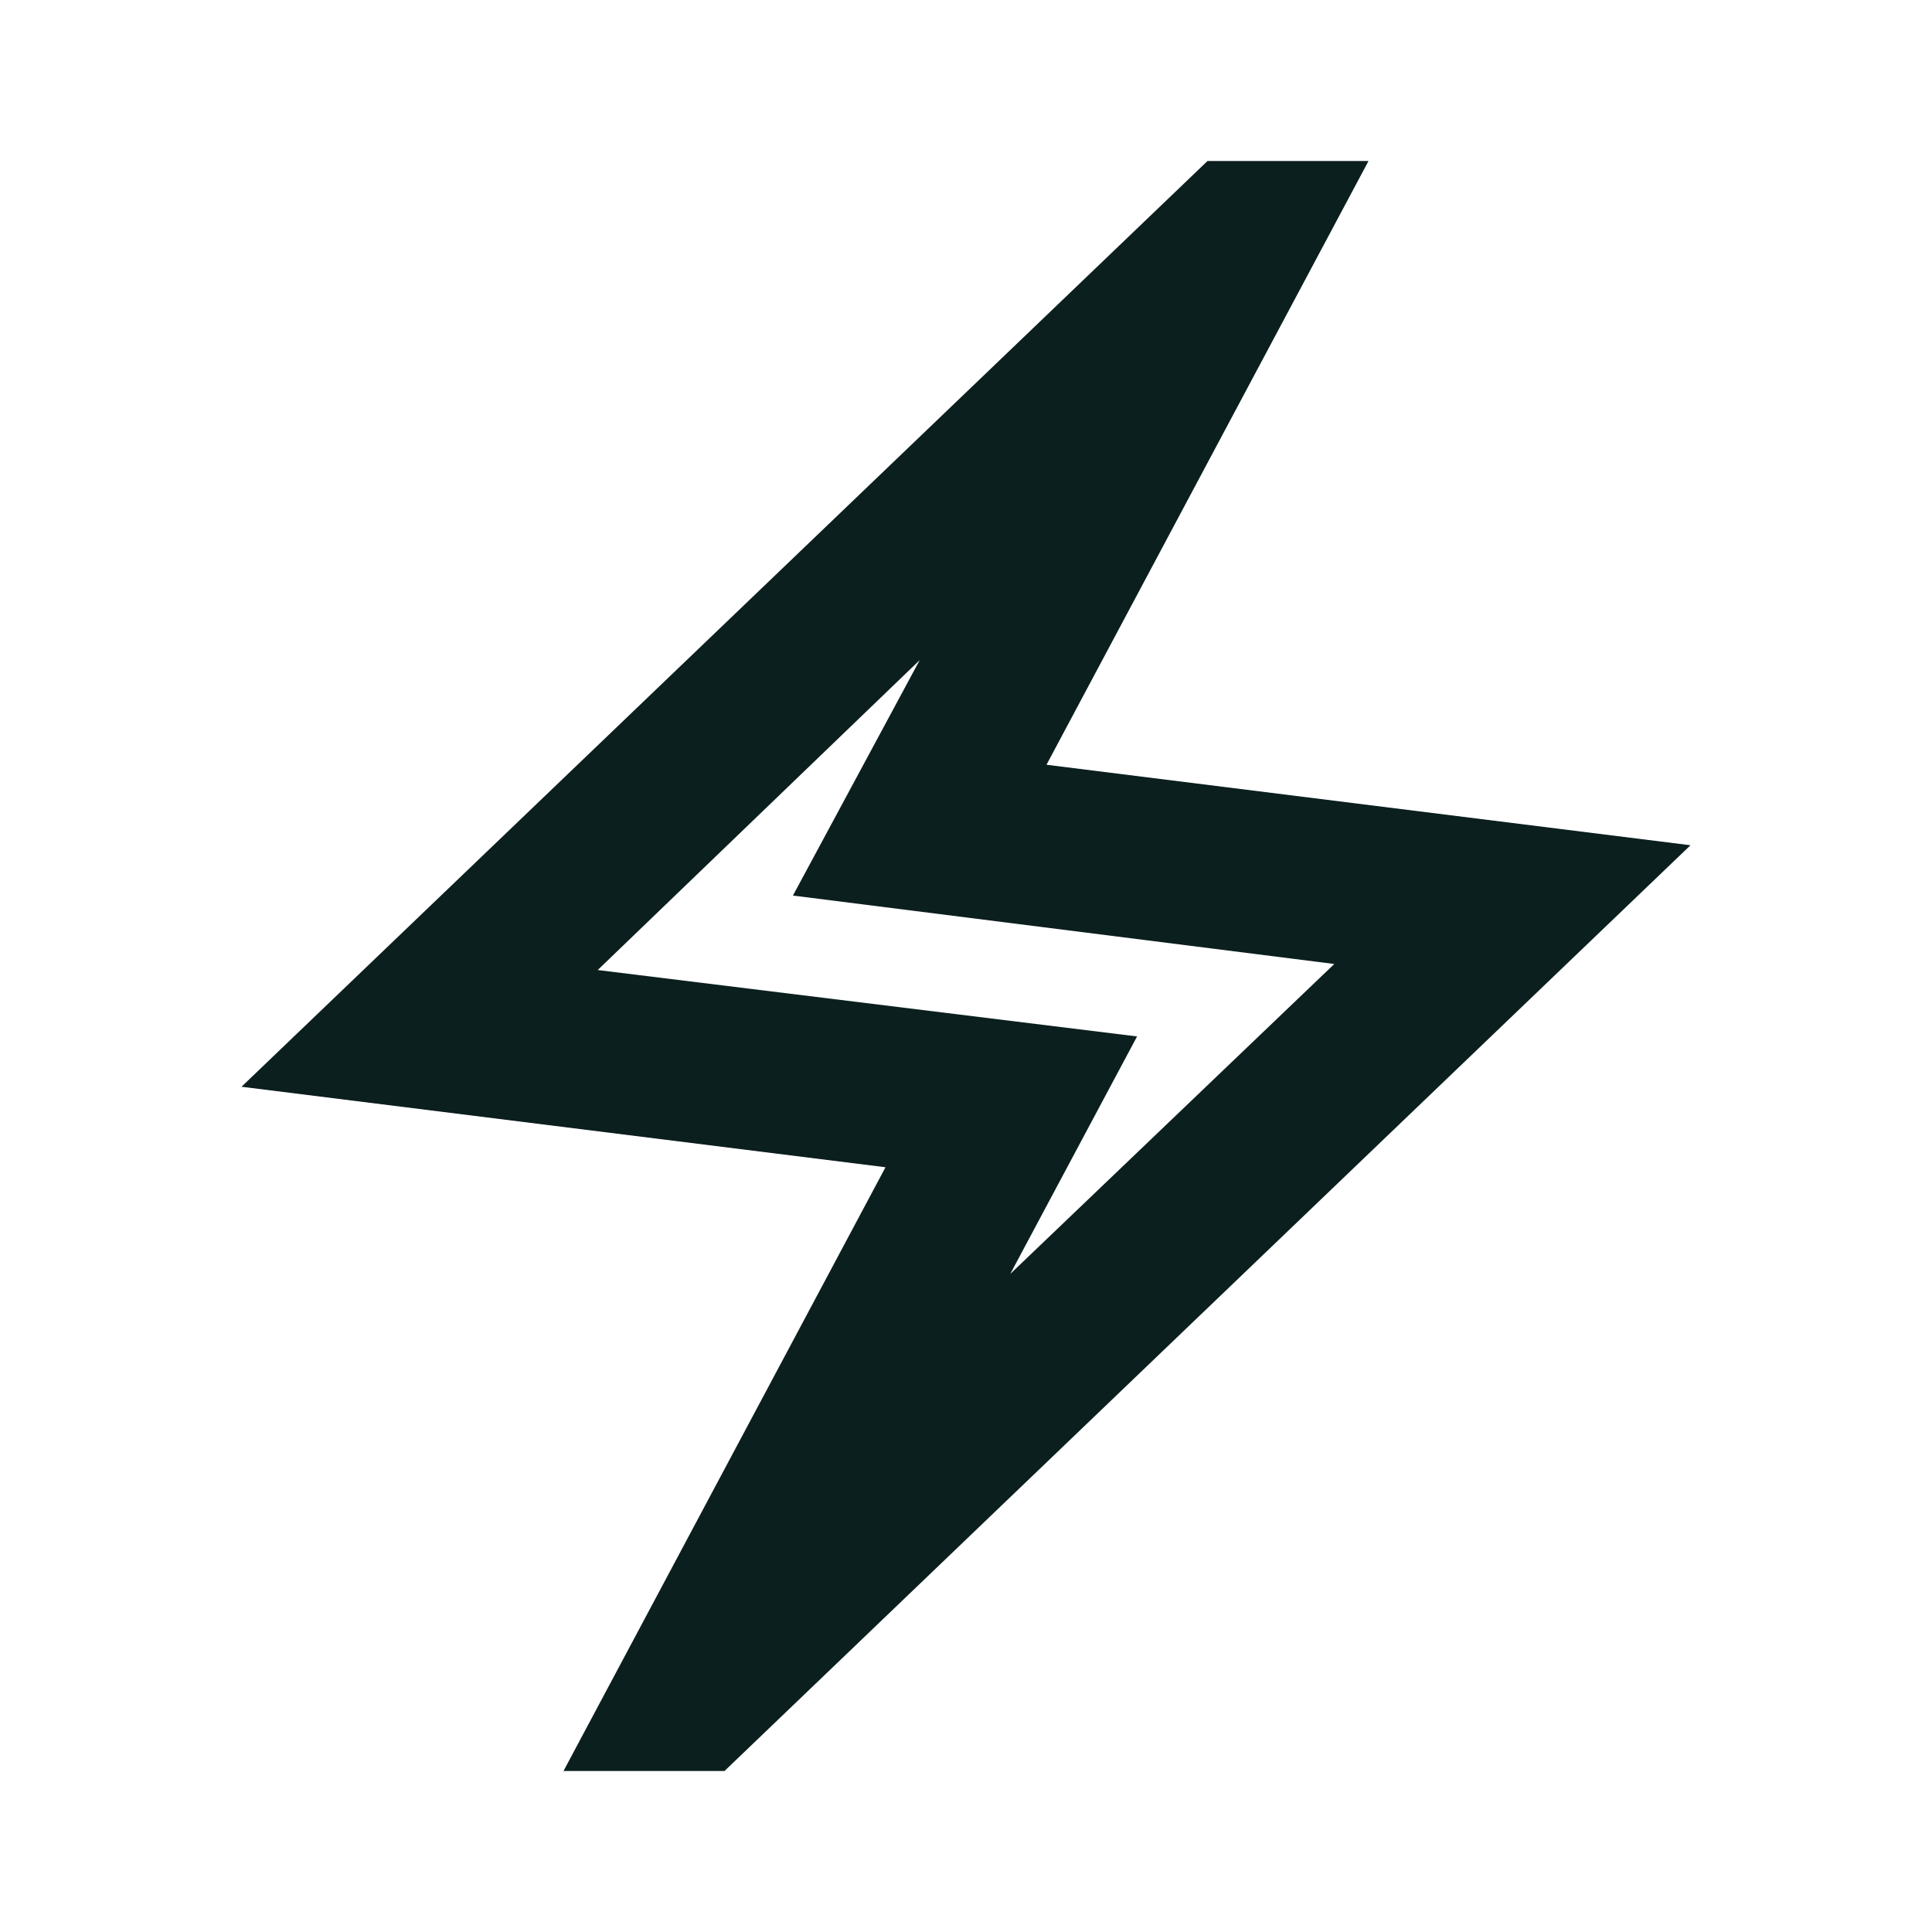 <svg width="24" height="24" viewBox="0 0 24 24" fill="none" xmlns="http://www.w3.org/2000/svg">
<path d="M7 22L11 14.5L3 13.5L15 2H17L13 9.5L21 10.5L9 22H7ZM12.55 15.825L16.575 11.975L9.85 11.125L11.425 8.2L7.425 12.05L14.125 12.875L12.55 15.825Z" fill="#0B1F1E"/>
</svg>
